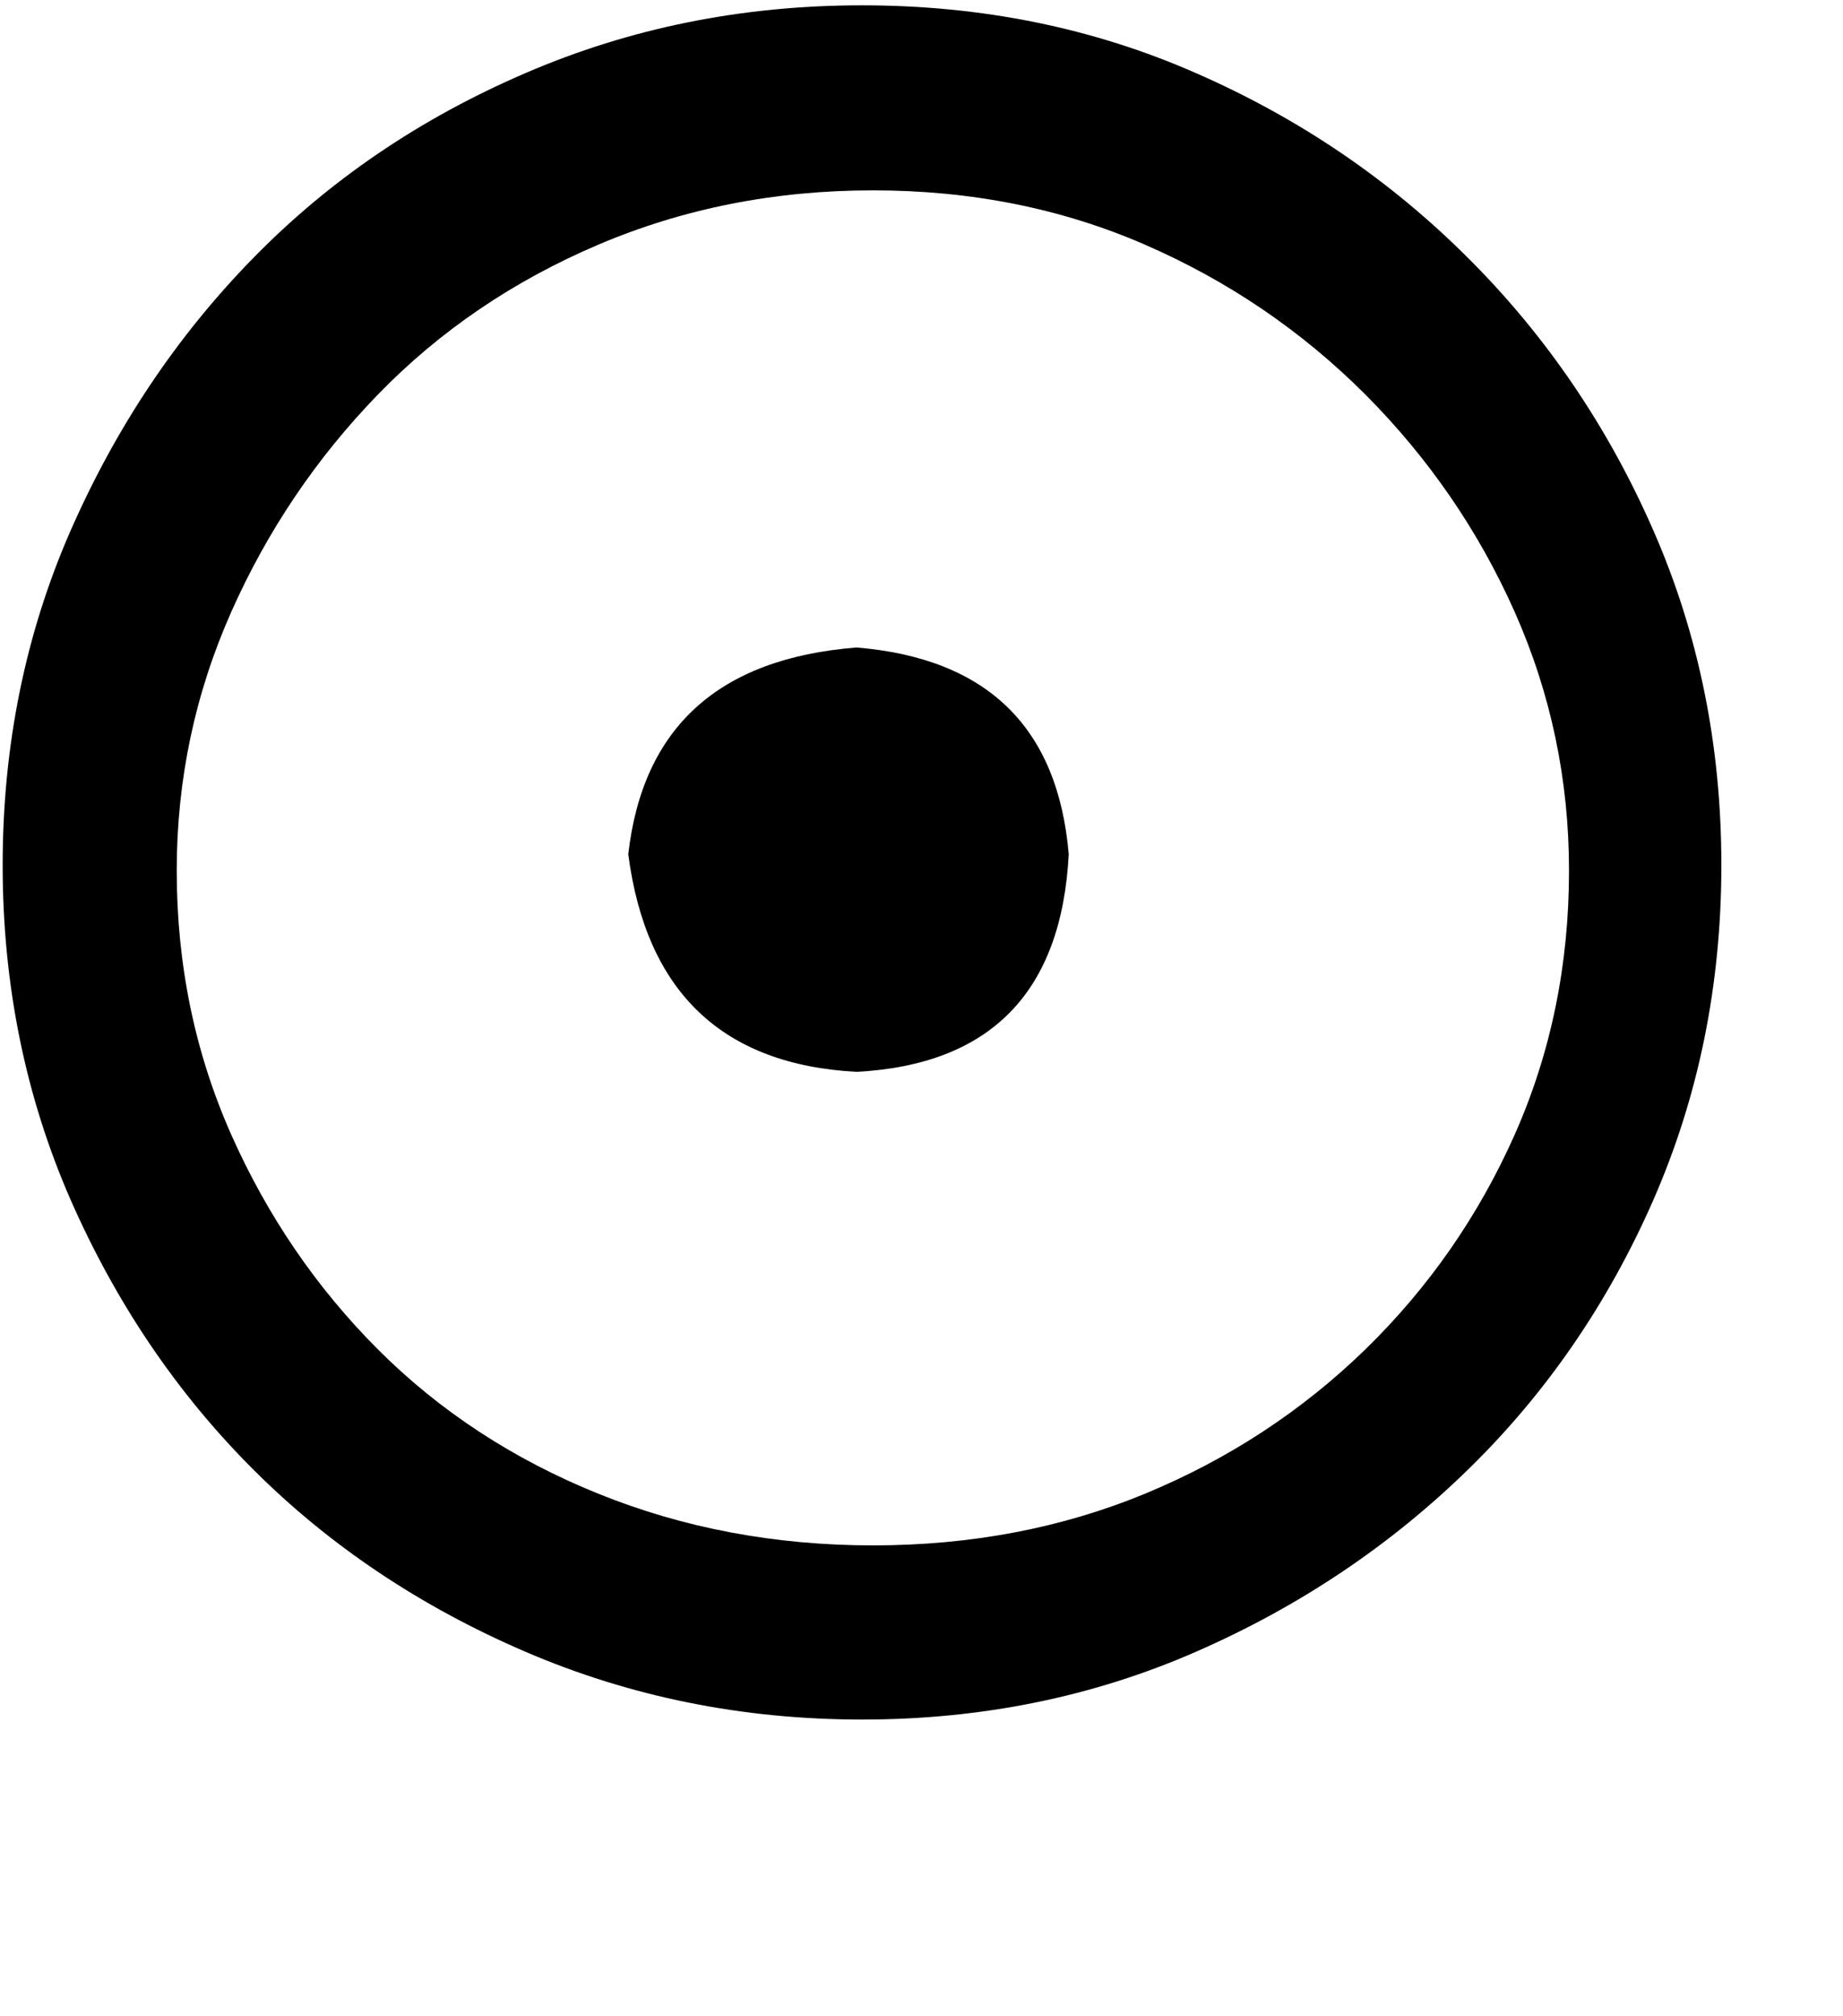 <?xml version="1.0" encoding="UTF-8" standalone="no"?>
<svg
   xmlns:dc="http://purl.org/dc/elements/1.1/"
   xmlns:cc="http://web.resource.org/cc/"
   xmlns:rdf="http://www.w3.org/1999/02/22-rdf-syntax-ns#"
   xmlns:svg="http://www.w3.org/2000/svg"
   xmlns="http://www.w3.org/2000/svg"
   xmlns:sodipodi="http://inkscape.sourceforge.net/DTD/sodipodi-0.dtd"
   xmlns:inkscape="http://www.inkscape.org/namespaces/inkscape"
   width="6.75pt"
   height="7.38pt"
   id="svg1472"
   sodipodi:version="0.32"
   inkscape:version="0.43"
   sodipodi:docname="N5.svg"
   sodipodi:docbase="C:\Program Files\JSesh\fonts"
   version="1.0">
  <defs
     id="defs1477" />
  <sodipodi:namedview
     inkscape:window-height="708"
     inkscape:window-width="1024"
     inkscape:pageshadow="2"
     inkscape:pageopacity="0.0"
     borderopacity="1.0"
     bordercolor="#666666"
     pagecolor="#ffffff"
     id="base"
     inkscape:zoom="64.425741"
     inkscape:cx="4.2097686"
     inkscape:cy="5.0161225"
     inkscape:window-x="-4"
     inkscape:window-y="-4"
     inkscape:current-layer="svg1472" />
  <path
     style="fill:#000000;stroke:none"
     d="M 4.183,3.16 C 4.821,3.213 5.166,3.549 5.219,4.169 C 5.184,4.842 4.838,5.196 4.183,5.231 C 3.528,5.196 3.156,4.842 3.068,4.169 C 3.139,3.549 3.51,3.213 4.183,3.16 z M 0.013,4.222 C 0.013,4.806 0.124,5.351 0.345,5.856 C 0.567,6.36 0.863,6.798 1.235,7.17 C 1.607,7.542 2.05,7.839 2.563,8.06 C 3.077,8.281 3.625,8.392 4.21,8.392 C 4.794,8.392 5.339,8.281 5.843,8.06 C 6.348,7.839 6.79,7.542 7.171,7.17 C 7.552,6.798 7.853,6.36 8.074,5.856 C 8.295,5.351 8.406,4.806 8.406,4.222 C 8.406,3.638 8.295,3.093 8.074,2.589 C 7.853,2.084 7.552,1.641 7.171,1.261 C 6.79,0.88 6.348,0.579 5.843,0.358 C 5.339,0.136 4.794,0.026 4.21,0.026 C 3.625,0.026 3.077,0.136 2.563,0.358 C 2.05,0.579 1.607,0.88 1.235,1.261 C 0.863,1.641 0.567,2.084 0.345,2.589 C 0.124,3.093 0.013,3.638 0.013,4.222 z M 0.863,4.249 C 0.863,3.806 0.952,3.386 1.129,2.987 C 1.306,2.589 1.545,2.235 1.846,1.925 C 2.147,1.615 2.506,1.371 2.922,1.194 C 3.338,1.017 3.785,0.929 4.263,0.929 C 4.741,0.929 5.184,1.017 5.591,1.194 C 5.998,1.371 6.357,1.615 6.667,1.925 C 6.976,2.235 7.22,2.589 7.397,2.987 C 7.574,3.386 7.662,3.806 7.662,4.249 C 7.662,4.709 7.574,5.138 7.397,5.537 C 7.22,5.935 6.976,6.285 6.667,6.586 C 6.357,6.887 5.998,7.122 5.591,7.29 C 5.184,7.458 4.741,7.542 4.263,7.542 C 3.785,7.542 3.338,7.458 2.922,7.29 C 2.506,7.122 2.147,6.887 1.846,6.586 C 1.545,6.285 1.306,5.935 1.129,5.537 C 0.952,5.138 0.863,4.709 0.863,4.249 z "
     id="path1474"
     sodipodi:nodetypes="ccccccsssssssssssssssccsssssssssssssssc" />
</svg>
